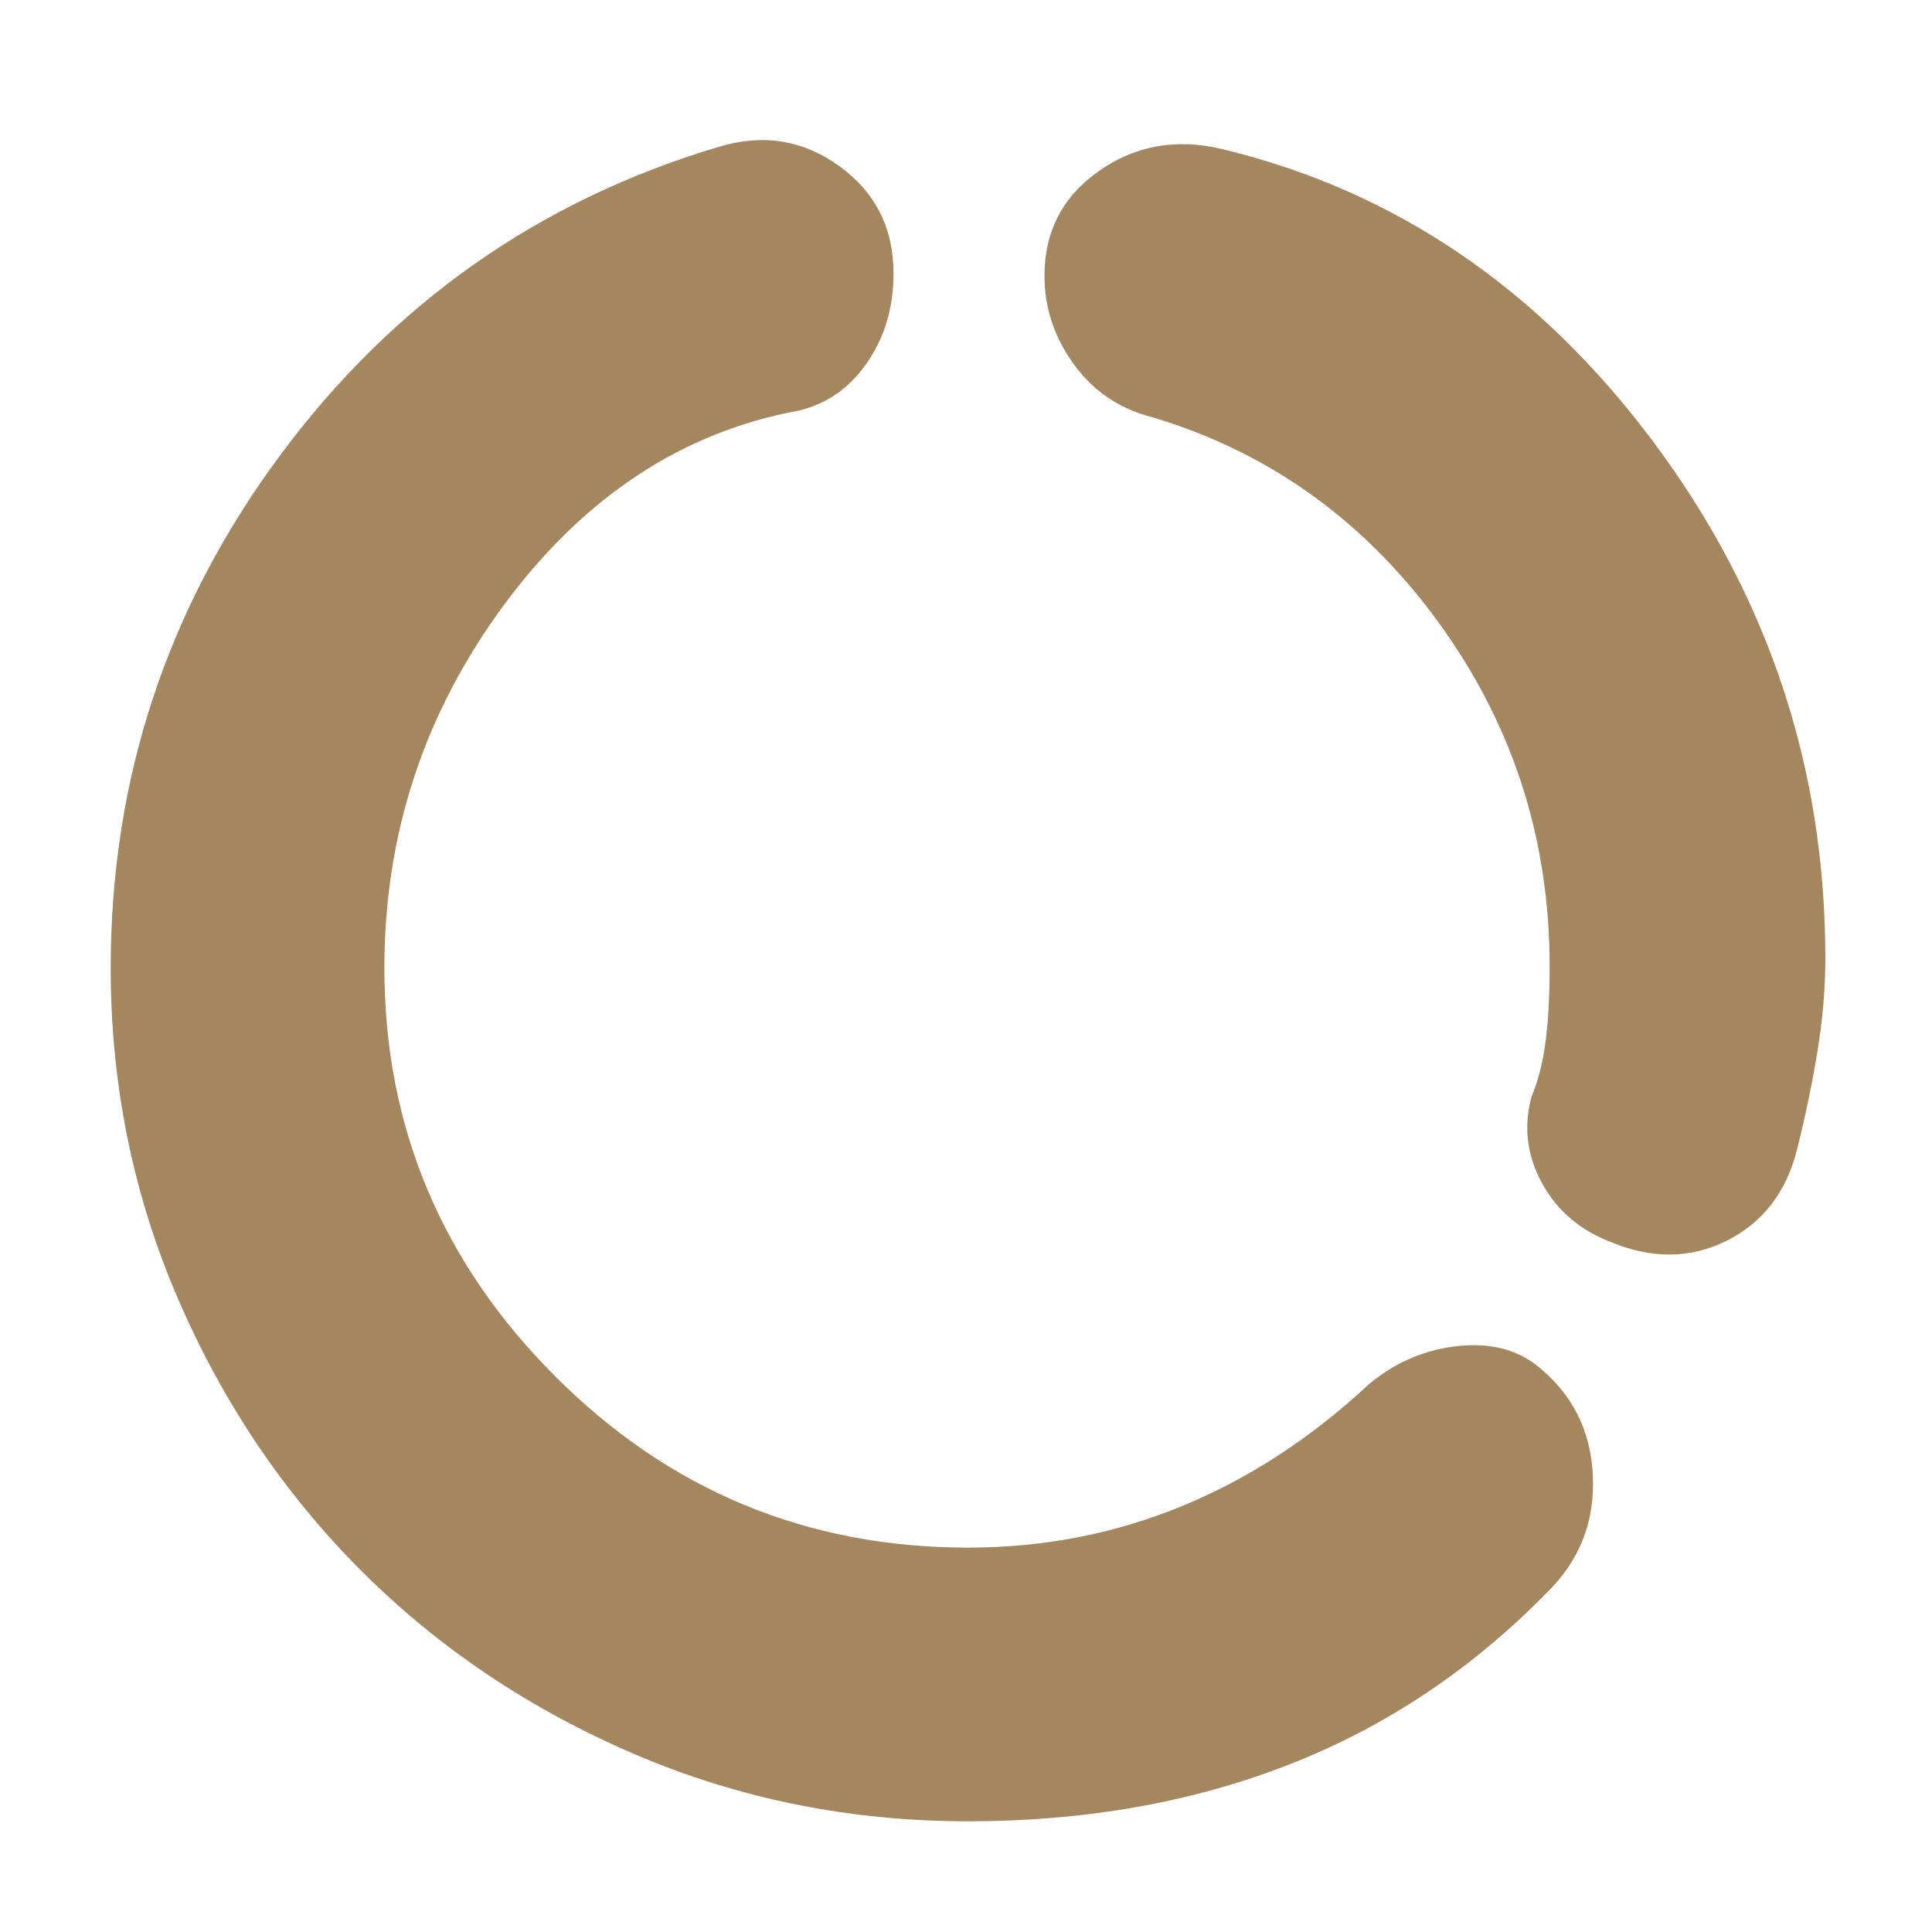 <svg xmlns="http://www.w3.org/2000/svg" height="48" viewBox="0 -960 960 960" width="48"><path fill="rgb(165, 135, 95)" d="M481-55q-88 0-166-33.5t-135.5-91q-57.5-57.5-91-135T55-479q0-141 84-254.5T357-887q33-10 60 9.5t27 53.5q0 25-13 44t-34 24q-87 16-146.5 96.5T191-479q0 118 85 203t205 85q56 0 106-20.5t93-60.5q19-16 43-19t40 9q27 21 28.5 55.5T768-168q-56 57-128 85T481-55Zm289-425q0-96-56.5-172.5T568-754q-22-7-35.5-26.5T519-823q0-33 27-52t61-11q129 31 214.5 145.5T907-484q0 23-4 47t-10 48q-8 32-35 45.5t-58 .5q-23-9-34-29.5t-5-42.5q5-12 7-27.5t2-37.5Z"/></svg>